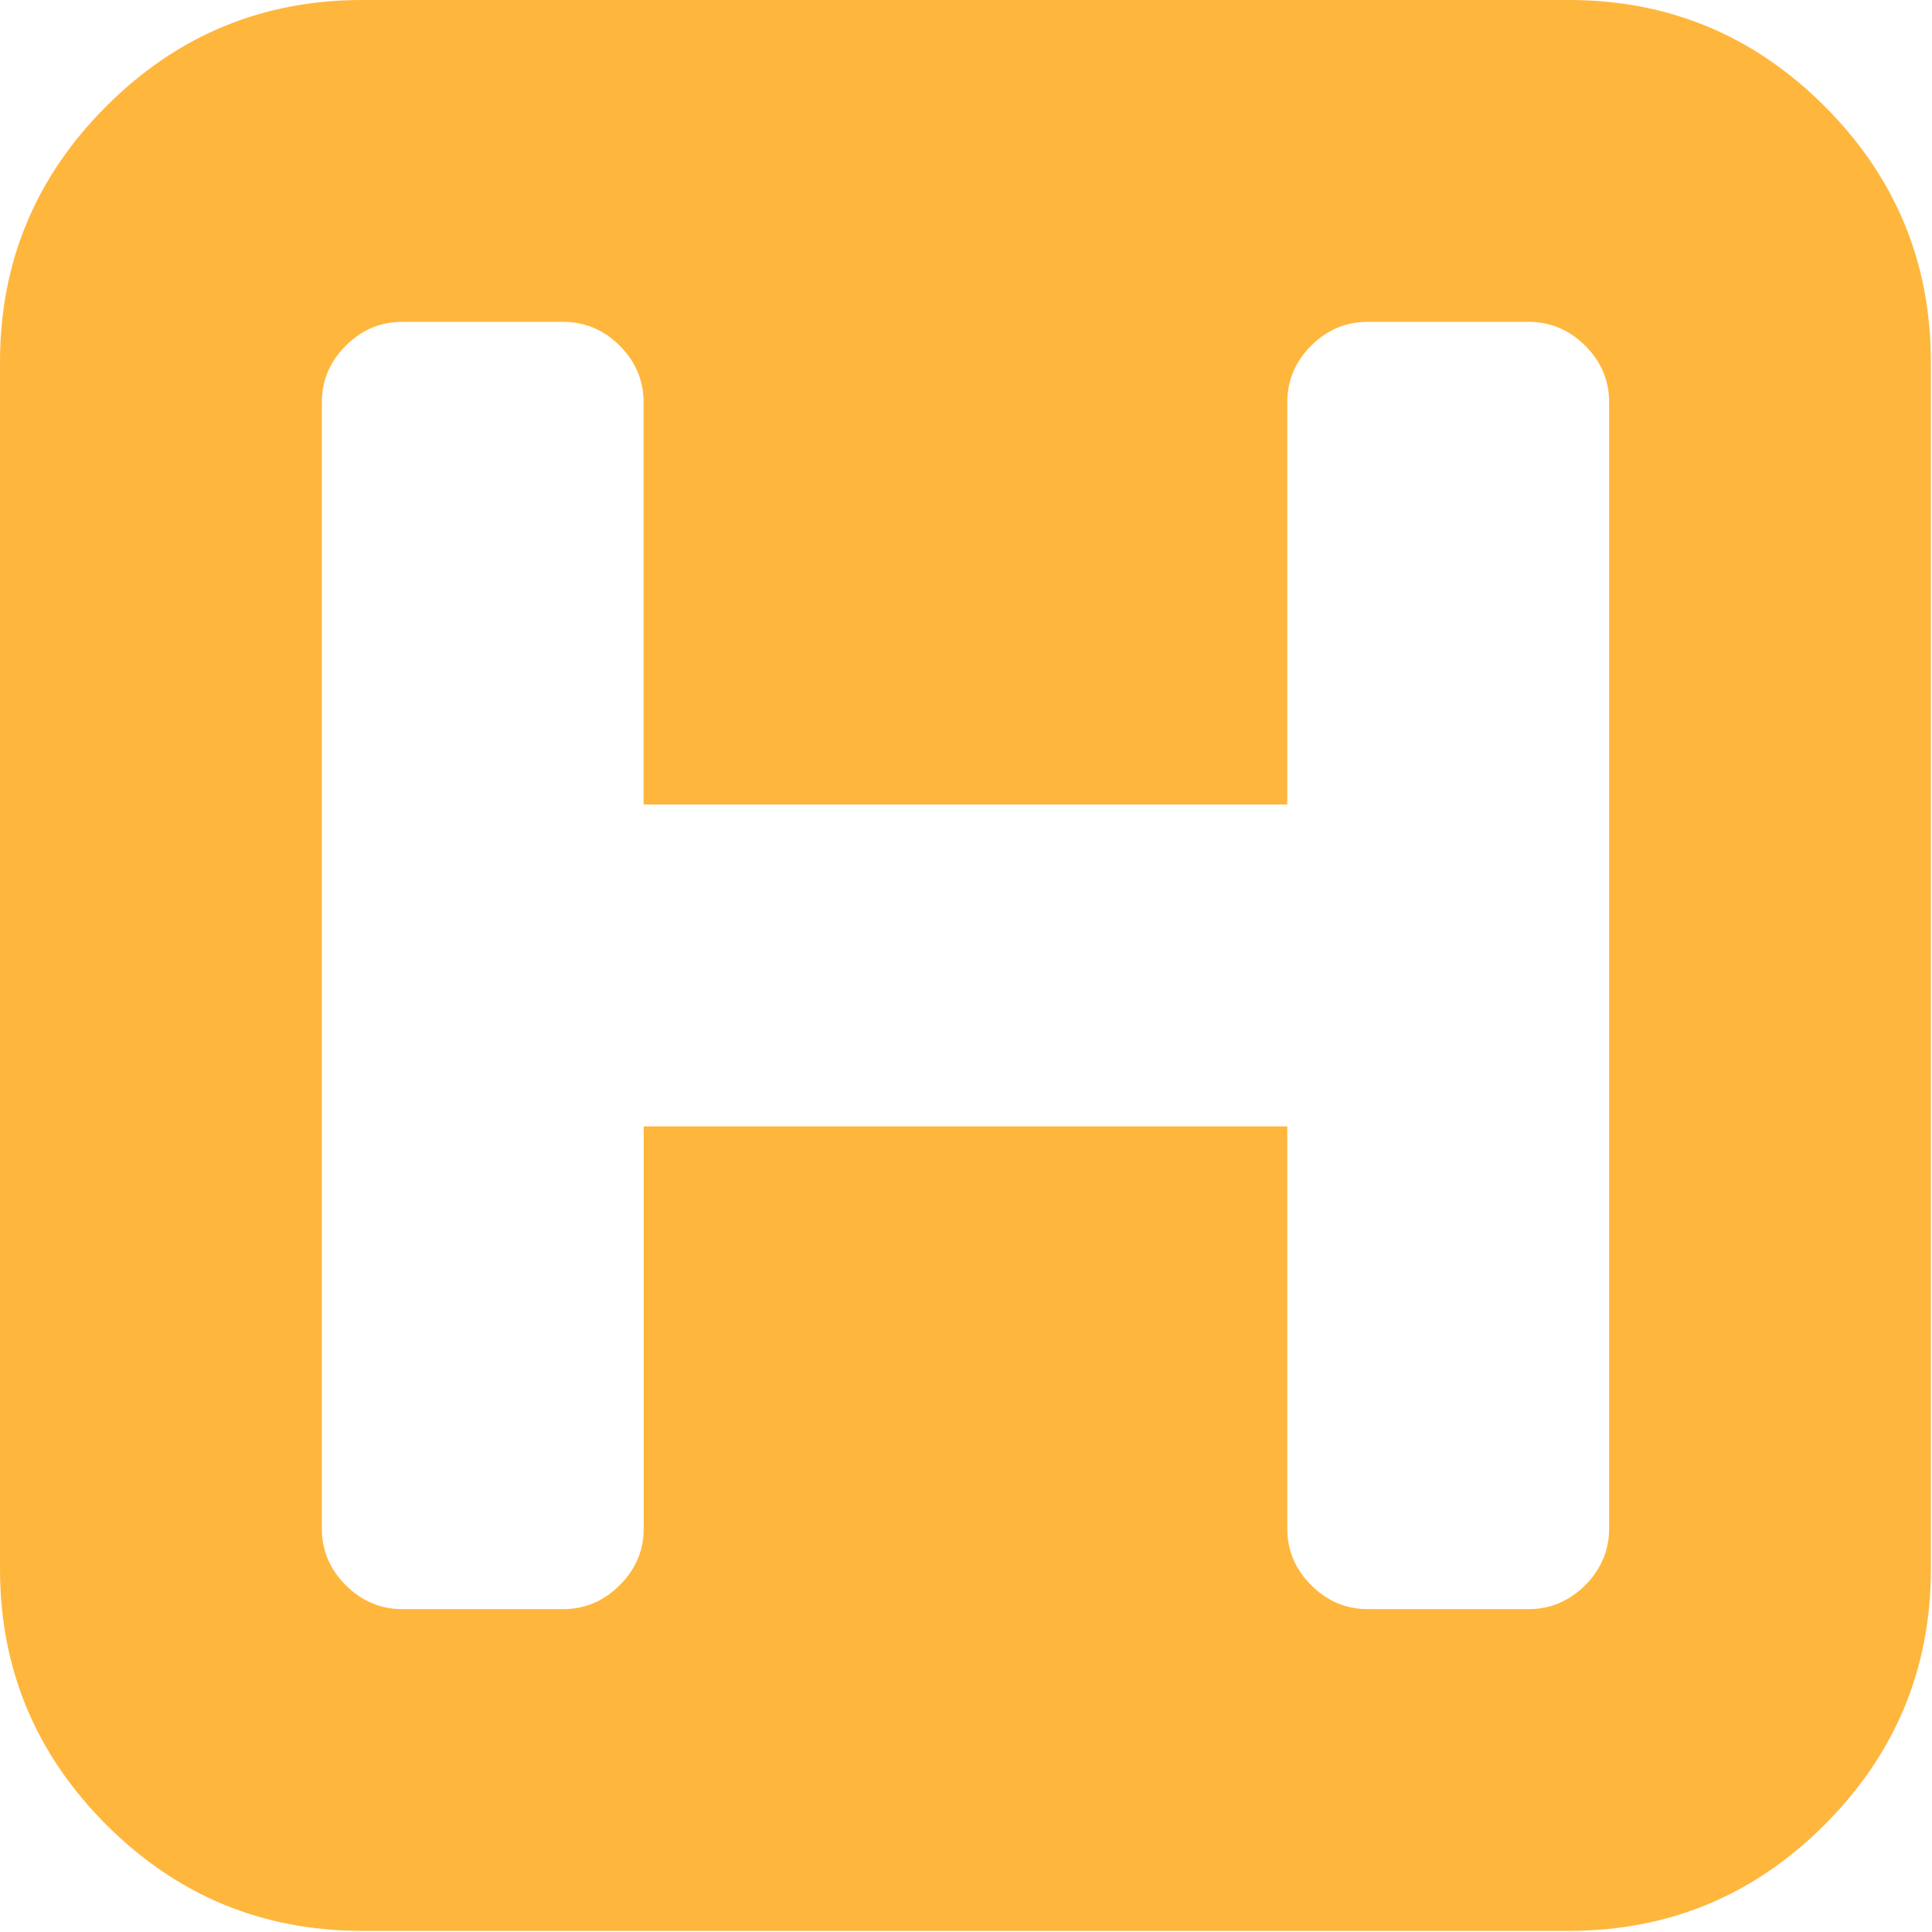 <?xml version="1.0" encoding="UTF-8"?>
<svg width="17px" height="17px" viewBox="0 0 17 17" version="1.1" xmlns="http://www.w3.org/2000/svg" xmlns:xlink="http://www.w3.org/1999/xlink">
    <!-- Generator: Sketch 48 (47235) - http://www.bohemiancoding.com/sketch -->
    <title>Capa_1</title>
    <desc>Created with Sketch.</desc>
    <defs></defs>
    <g id="Главная-—-Поиск--—--отелей-—-по-каталогу-(1440)-" stroke="none" stroke-width="1" fill="none" fill-rule="evenodd" transform="translate(-20, -160)">
        <g id="hotel-letter-h-sign-inside-a-black-rounded-square" transform="translate(20, 160)" fill="#FFB63D" fill-rule="nonzero">
            <g id="Capa_1">
                <path d="M16.055,0.935 C15.433,0.312 14.682,0 13.805,0 L3.186,0 C2.308,0 1.558,0.312 0.935,0.935 C0.312,1.558 9.56719819e-05,2.308 9.56719819e-05,3.186 L9.56719819e-05,13.805 C9.56719819e-05,14.682 0.312,15.432 0.935,16.056 C1.558,16.679 2.308,16.99 3.186,16.99 L13.805,16.99 C14.682,16.99 15.433,16.679 16.055,16.056 C16.679,15.432 16.99,14.682 16.99,13.805 L16.99,3.186 C16.99,2.308 16.678,1.558 16.055,0.935 Z M14.159,13.451 C14.159,13.642 14.088,13.808 13.949,13.948 C13.808,14.088 13.642,14.159 13.451,14.159 L12.035,14.159 C11.843,14.159 11.677,14.088 11.537,13.948 C11.397,13.808 11.327,13.642 11.327,13.451 L11.327,9.911 L5.664,9.911 L5.664,13.451 C5.664,13.642 5.594,13.808 5.453,13.948 C5.313,14.088 5.147,14.159 4.956,14.159 L3.54,14.159 C3.348,14.159 3.182,14.088 3.042,13.948 C2.902,13.808 2.832,13.642 2.832,13.451 L2.832,3.54 C2.832,3.348 2.902,3.182 3.042,3.042 C3.182,2.902 3.348,2.832 3.54,2.832 L4.955,2.832 C5.147,2.832 5.313,2.902 5.453,3.042 C5.593,3.182 5.663,3.348 5.663,3.54 L5.663,7.079 L11.327,7.079 L11.327,3.54 C11.327,3.348 11.397,3.182 11.537,3.042 C11.677,2.902 11.843,2.832 12.035,2.832 L13.451,2.832 C13.642,2.832 13.808,2.902 13.949,3.042 C14.089,3.182 14.159,3.348 14.159,3.54 L14.159,13.451 L14.159,13.451 Z" id="Shape"></path>
            </g>
        </g>
    </g>
</svg>